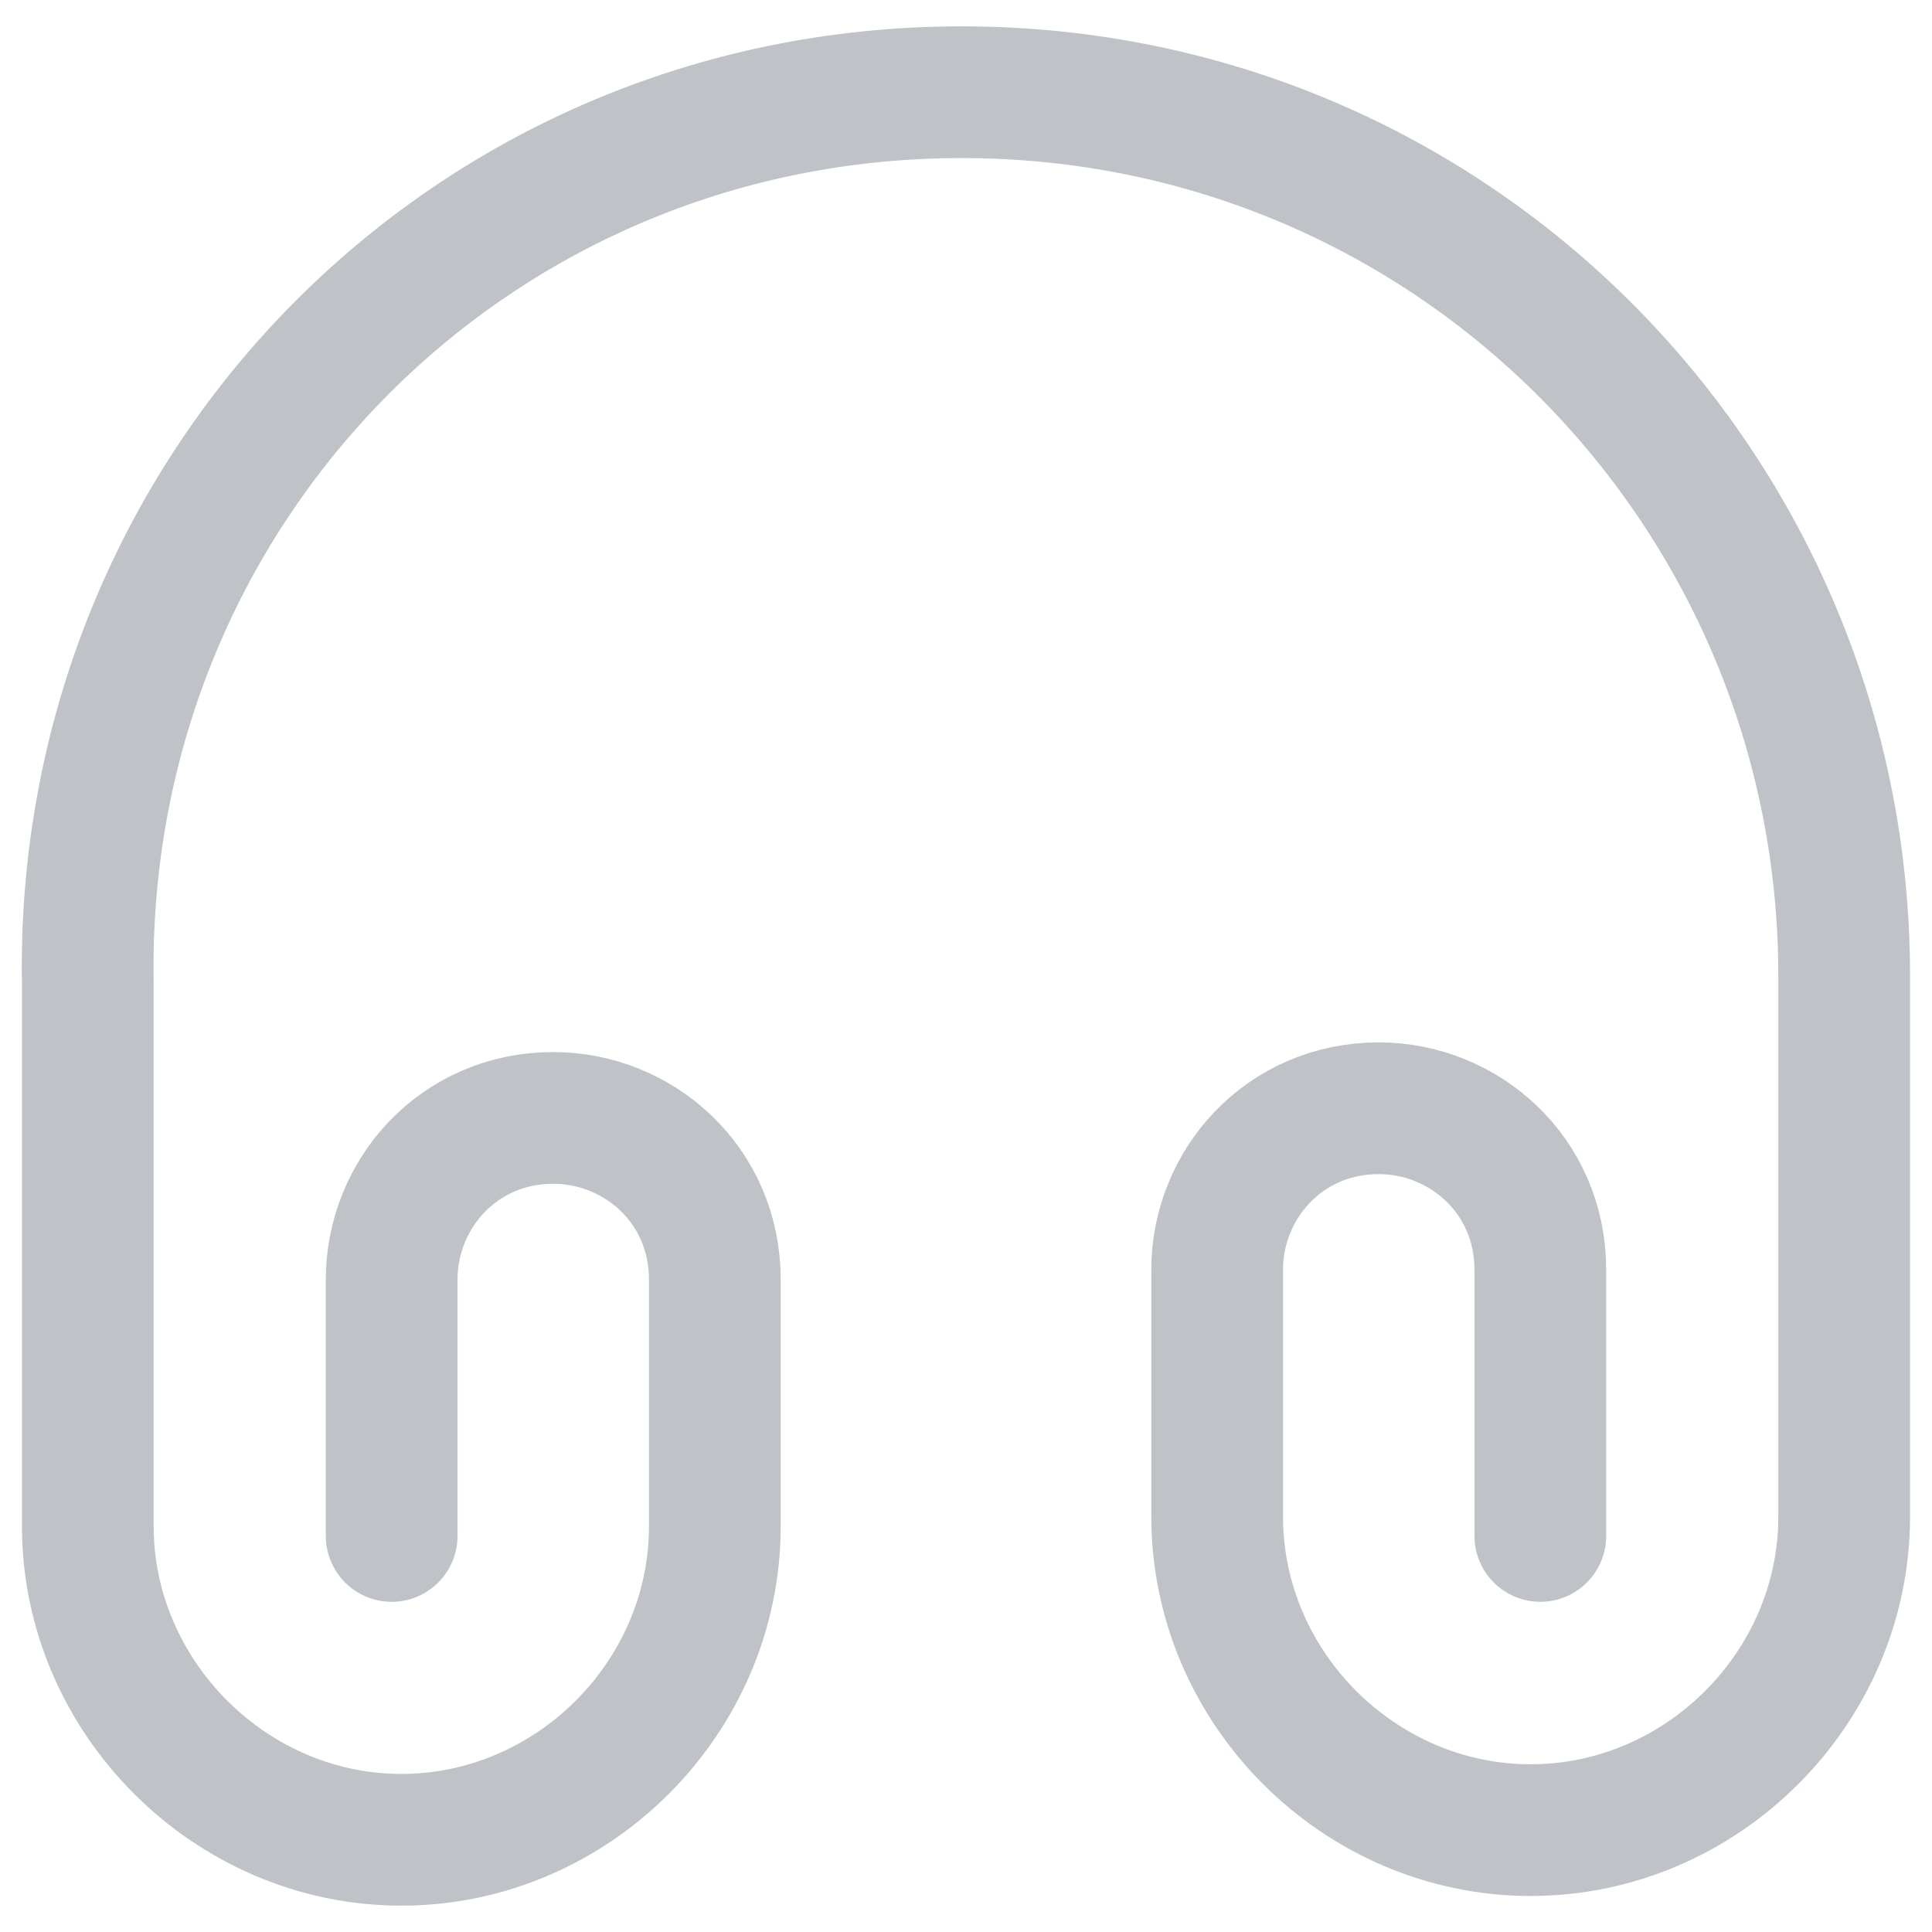 <svg width="22" height="22" viewBox="0 0 22 22" fill="none" xmlns="http://www.w3.org/2000/svg">
<path d="M4.46 17.49V14.57C4.46 13.6 5.22 12.73 6.3 12.73C7.27 12.73 8.14 13.49 8.14 14.57V17.38C8.14 19.33 6.52 20.95 4.57 20.95C2.62 20.95 1 19.32 1 17.38V11.22C0.89 5.6 5.33 1.05 10.95 1.05C16.57 1.05 21 5.6 21 11.11V17.27C21 19.22 19.38 20.84 17.43 20.84C15.48 20.84 13.86 19.22 13.86 17.27V14.46C13.86 13.49 14.62 12.62 15.7 12.62C16.67 12.62 17.54 13.38 17.54 14.46V17.49" stroke="#BFC3C8" stroke-width="1.5" stroke-linecap="round" stroke-linejoin="round"/>
</svg>
